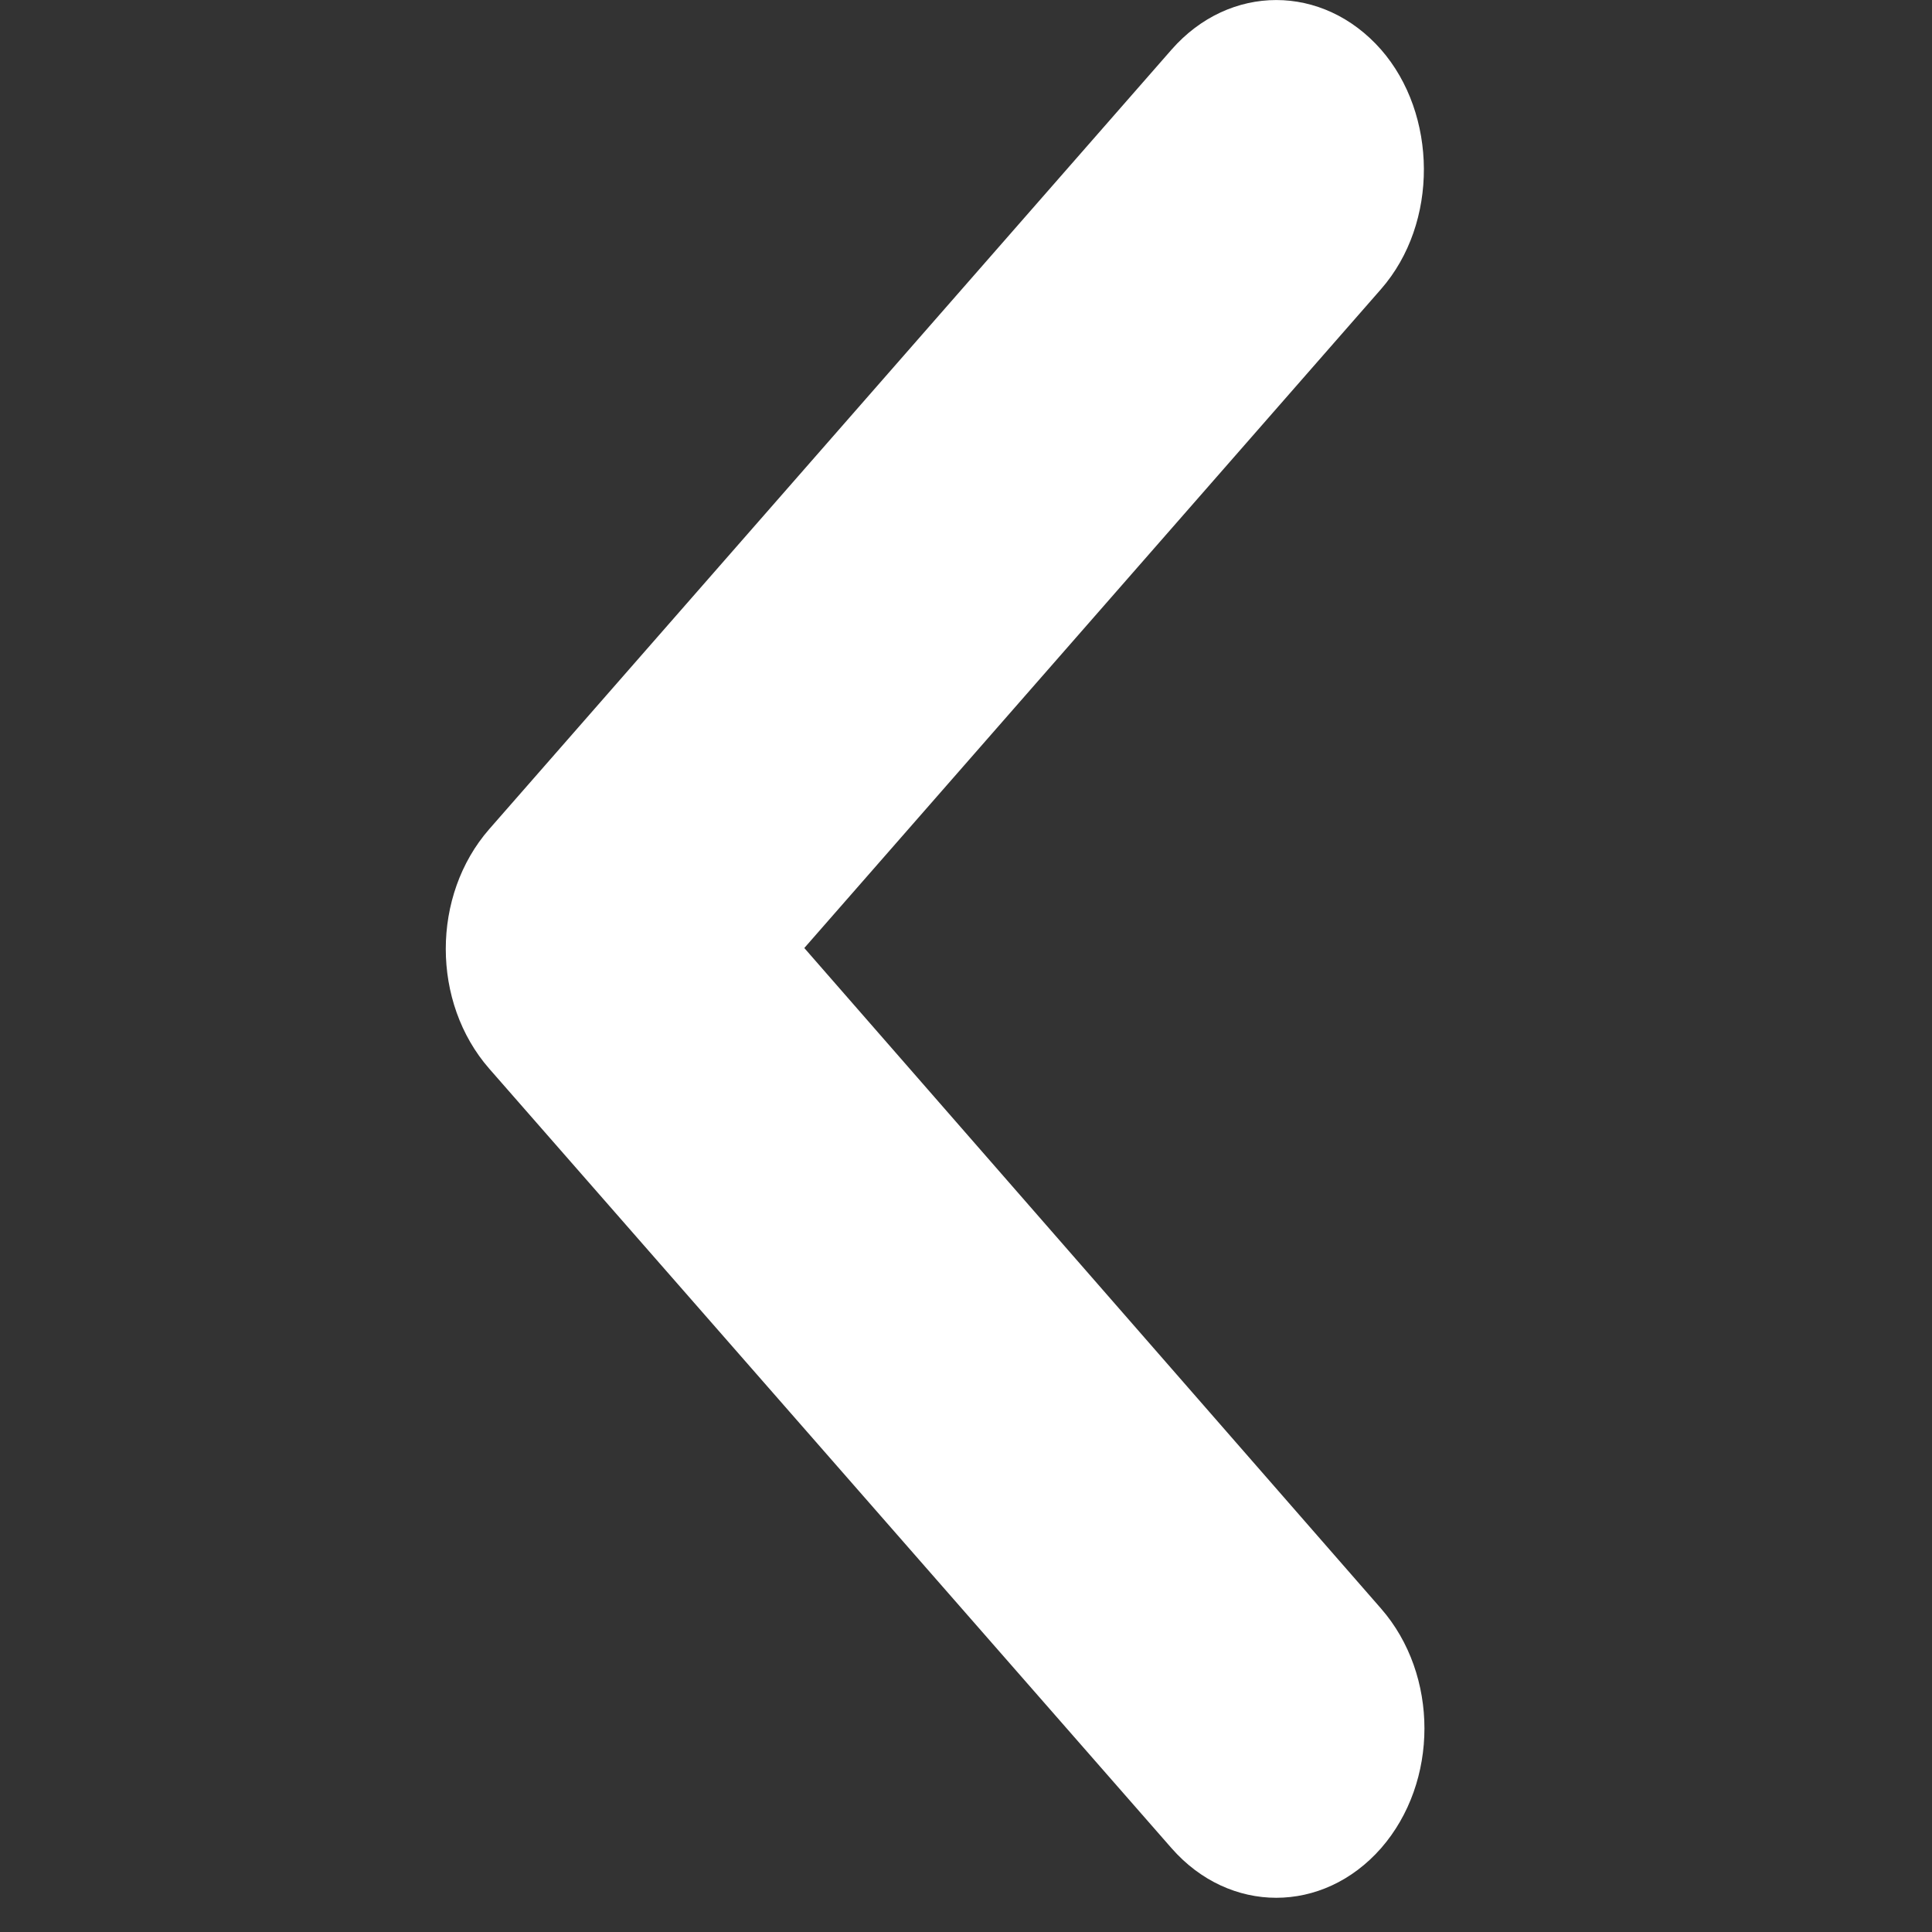 <svg width="13" height="13" viewBox="0 0 13 13" fill="none" xmlns="http://www.w3.org/2000/svg">
<rect x="0" y="0" width="13" height="13" fill="#333333" stroke="none"/>
<path d="M9.293 0.334C8.902 -0.111 8.273 -0.111 7.883 0.334L3.292 5.579C2.902 6.025 2.902 6.745 3.292 7.191L7.883 12.436C8.273 12.881 8.902 12.881 9.293 12.436C9.682 11.99 9.682 11.27 9.293 10.824L5.412 6.379L9.293 1.945C9.682 1.5 9.672 0.768 9.293 0.334V0.334Z" fill="white"/>
</svg>
